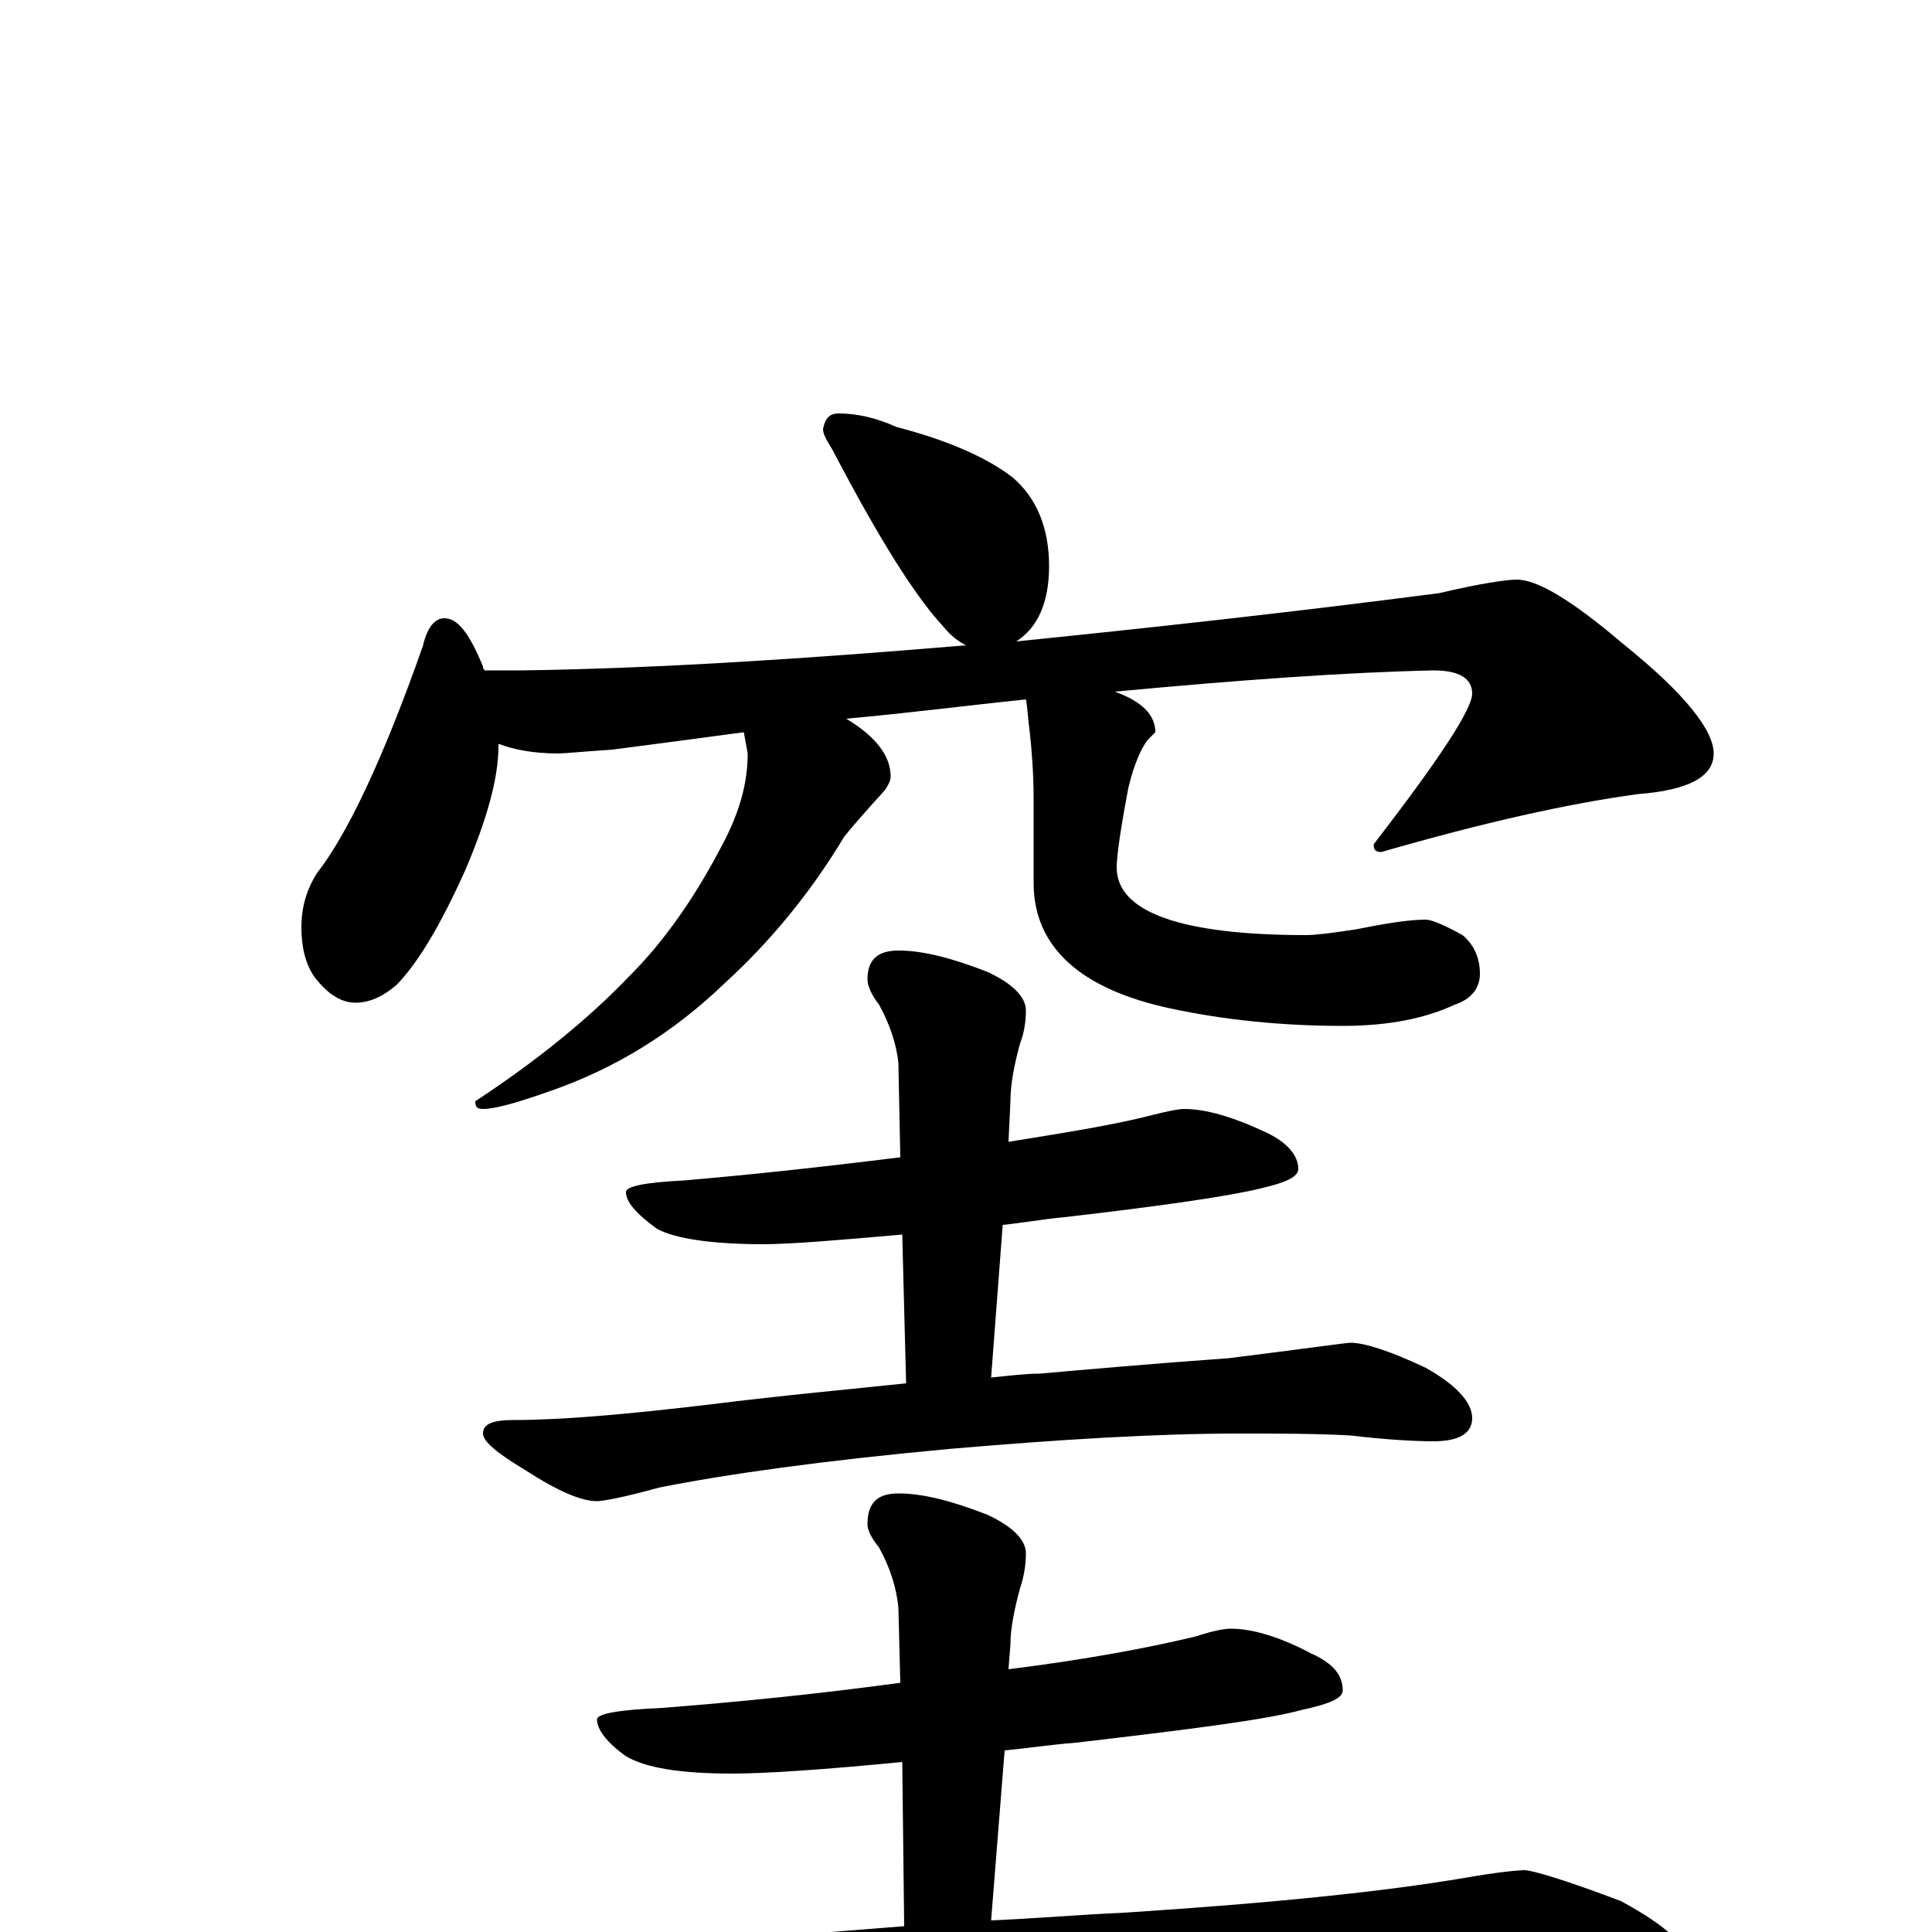 <?xml version="1.0" encoding="utf-8" ?>
<!DOCTYPE svg PUBLIC "-//W3C//DTD SVG 1.1//EN" "http://www.w3.org/Graphics/SVG/1.1/DTD/svg11.dtd">
<svg version="1.1" id="Layer_1" xmlns="http://www.w3.org/2000/svg" xmlns:xlink="http://www.w3.org/1999/xlink" x="0px" y="145px" width="1000px" height="1000px" viewBox="0 0 1000 1000" enable-background="new 0 0 1000 1000" xml:space="preserve">
<g id="Layer_1">
<path id="glyph" transform="matrix(1 0 0 -1 0 1000)" d="M434,786C443,786 453,784 464,779C491,772 511,763 524,753C537,742 543,726 543,707C543,688 537,675 526,668C595,675 668,683 745,693C766,698 780,700 785,700C796,700 814,689 841,666C872,641 887,622 887,610C887,598 874,591 848,589C811,584 767,574 715,559C712,559 711,560 711,563C745,607 762,633 762,641C762,649 755,653 742,653C696,652 641,648 577,642C591,637 598,630 598,621C597,620 596,619 594,617C591,613 587,605 584,592C580,571 578,557 578,551C578,528 611,516 676,516C681,516 689,517 702,519C717,522 729,524 738,524C741,524 748,521 757,516C763,511 766,504 766,496C766,489 762,483 753,480C738,473 719,469 695,469C664,469 634,472 606,478C559,488 535,510 535,543l0,43C535,600 534,612 533,621C532,628 532,633 531,638C502,635 471,631 438,628C453,619 461,609 461,598C461,596 460,594 458,591C448,580 441,572 437,567C419,537 398,512 375,491C349,466 319,447 284,435C267,429 256,426 250,426C247,426 246,427 246,430C278,451 305,473 326,495C344,513 360,536 374,563C383,580 387,595 387,610l-2,11C363,618 340,615 317,612C302,611 292,610 289,610C276,610 266,612 258,615l0,-1C258,597 252,576 241,550C228,521 216,501 205,490C198,484 191,481 184,481C177,481 170,485 163,494C158,501 156,510 156,520C156,531 159,540 164,548C179,567 198,606 219,666C221,675 225,680 230,680C237,680 243,672 250,655C250,654 250,654 251,653l19,0C340,654 417,659 500,666C496,668 492,671 488,676C474,691 455,721 431,767C428,772 426,775 426,778C427,783 429,786 434,786M613,426C624,426 638,422 655,414C666,409 672,402 672,395C672,391 666,388 653,385C637,381 603,376 551,370C540,369 529,367 519,366l-6,-79C523,288 531,289 538,289C561,291 594,294 636,297C676,302 697,305 699,305C706,305 719,301 738,292C754,283 762,274 762,266C762,258 755,254 742,254C731,254 716,255 699,257C681,258 662,258 641,258C599,258 549,255 491,250C426,244 376,237 341,230C323,225 312,223 309,223C301,223 289,228 272,239C257,248 250,254 250,258C250,263 255,265 266,265C291,265 325,268 367,273C407,278 441,281 469,284l-2,77C433,358 409,356 395,356C368,356 349,359 340,364C329,372 324,378 324,383C324,386 334,388 354,389C389,392 426,396 466,401l-1,49C464,459 461,469 455,480C451,485 449,490 449,493C449,503 454,508 465,508C478,508 493,504 511,497C524,491 531,484 531,477C531,471 530,465 528,460C525,449 523,439 523,430l-1,-21C553,414 578,418 597,423C605,425 610,426 613,426M637,157C648,157 662,153 679,144C690,139 695,133 695,125C695,121 688,118 674,115C656,110 617,105 557,98C544,97 531,95 520,94l-7,-88C536,7 559,9 582,10C659,15 717,21 758,28C775,31 786,32 789,32C793,32 810,27 839,16C863,3 875,-8 875,-19C875,-27 858,-31 824,-31l-135,0C637,-31 567,-34 480,-39C420,-42 354,-49 282,-61C264,-64 252,-66 246,-66C235,-66 219,-61 198,-52C175,-41 164,-33 164,-27C164,-20 172,-16 188,-15C264,-14 320,-11 357,-6C392,-3 429,0 468,3l-1,85C426,84 396,82 379,82C352,82 334,85 324,91C314,98 309,105 309,110C309,113 320,115 343,116C381,119 422,123 466,129l-1,39C464,178 461,188 455,199C451,204 449,208 449,211C449,222 454,227 465,227C478,227 493,223 511,216C524,210 531,203 531,196C531,190 530,184 528,178C525,167 523,157 523,149l-1,-13C562,141 594,147 619,153C628,156 634,157 637,157z"/>
</g>
</svg>
